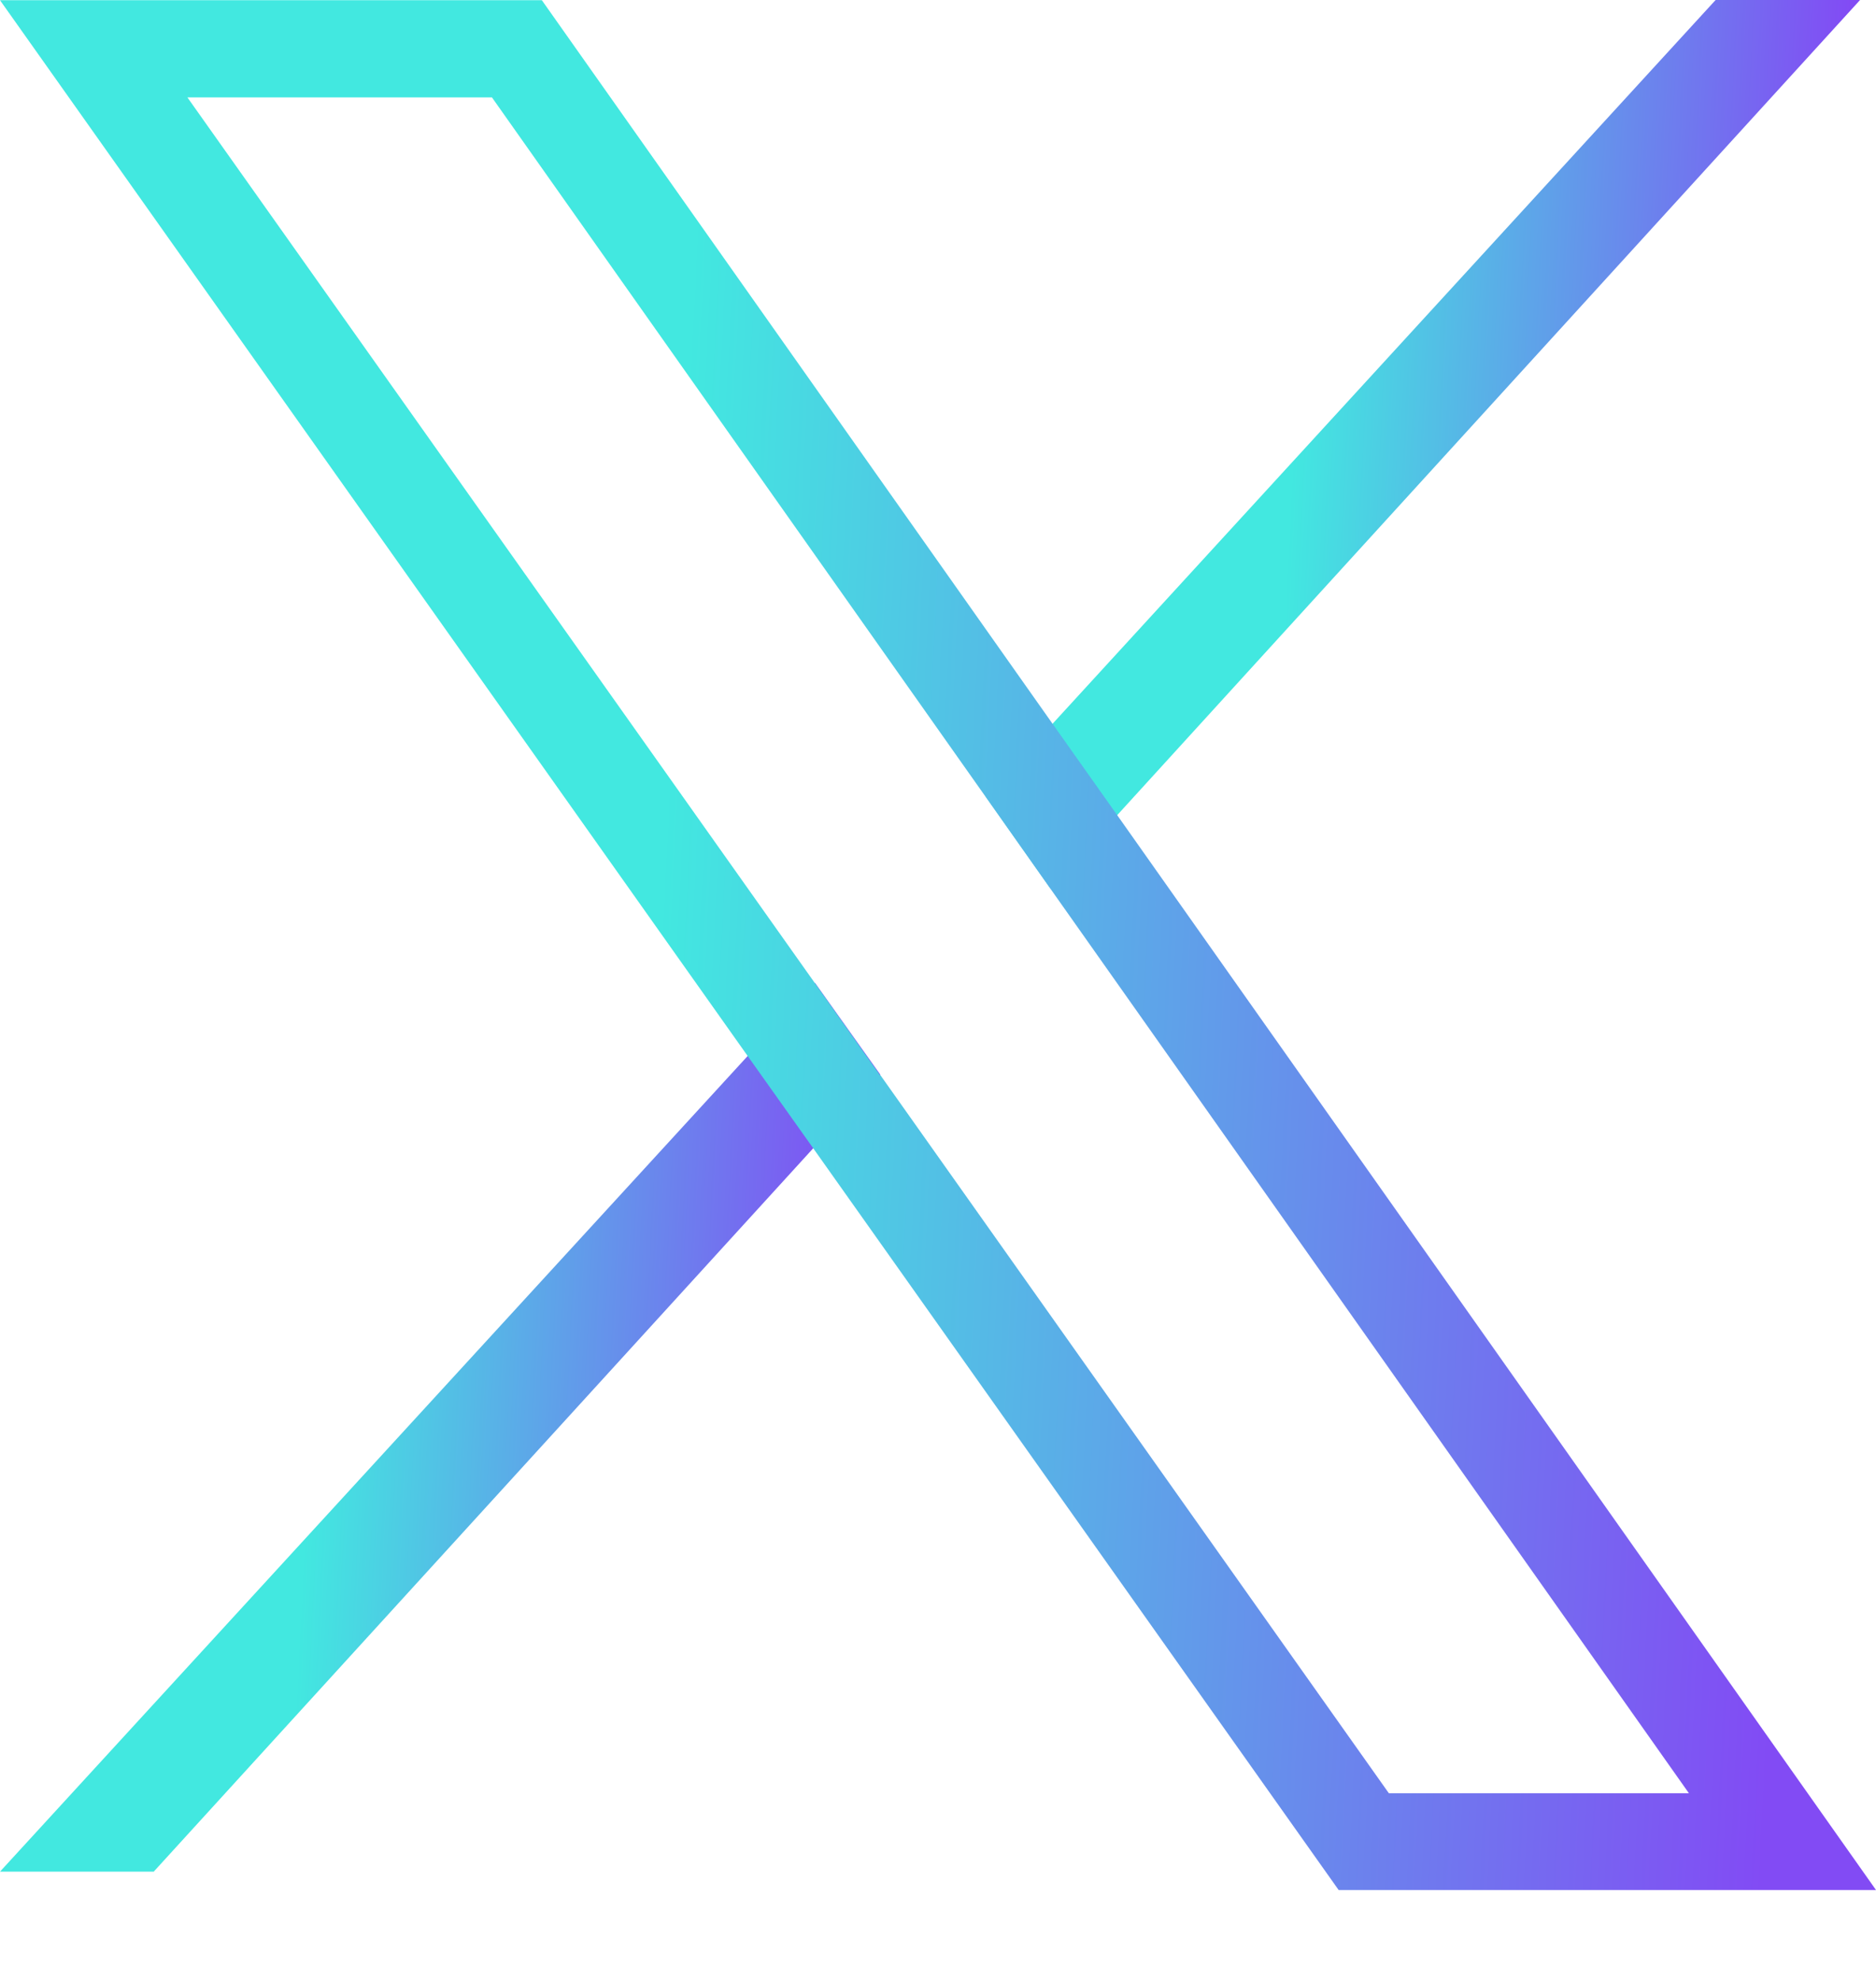 <svg width="18" height="19" viewBox="0 0 18 19" fill="none" xmlns="http://www.w3.org/2000/svg">
<path d="M7.819 9.426L8.447 10.308L7.806 11.01L1.475 17.952H0L7.177 10.125L7.819 9.426Z" fill="url(#paint0_linear_98_288)"/>
<path d="M17.847 0L10.719 7.819L10.078 8.521L9.458 7.641L10.102 6.939L16.461 0H17.847Z" fill="url(#paint1_linear_98_288)"/>
<path d="M10.719 7.818L10.099 6.942L5.199 0.002H0L7.174 10.129L7.803 11.014L12.844 18.128H18L10.719 7.818ZM8.444 10.312L7.819 9.43L1.798 0.934H4.72L9.458 7.644L10.078 8.523L16.205 17.2H13.326L8.447 10.312H8.444Z" fill="url(#paint2_linear_98_288)"/>
<defs>
<linearGradient id="paint0_linear_98_288" x1="2.967" y1="13.664" x2="8.136" y2="13.922" gradientUnits="userSpaceOnUse">
<stop stop-color="#42E8E0"/>
<stop offset="1" stop-color="#824BF4"/>
</linearGradient>
<linearGradient id="paint1_linear_98_288" x1="12.405" y1="4.235" x2="17.538" y2="4.49" gradientUnits="userSpaceOnUse">
<stop stop-color="#42E8E0"/>
<stop offset="1" stop-color="#824BF4"/>
</linearGradient>
<linearGradient id="paint2_linear_98_288" x1="6.322" y1="9.011" x2="17.336" y2="9.564" gradientUnits="userSpaceOnUse">
<stop stop-color="#42E8E0"/>
<stop offset="1" stop-color="#824BF4"/>
</linearGradient>
</defs>
</svg>
